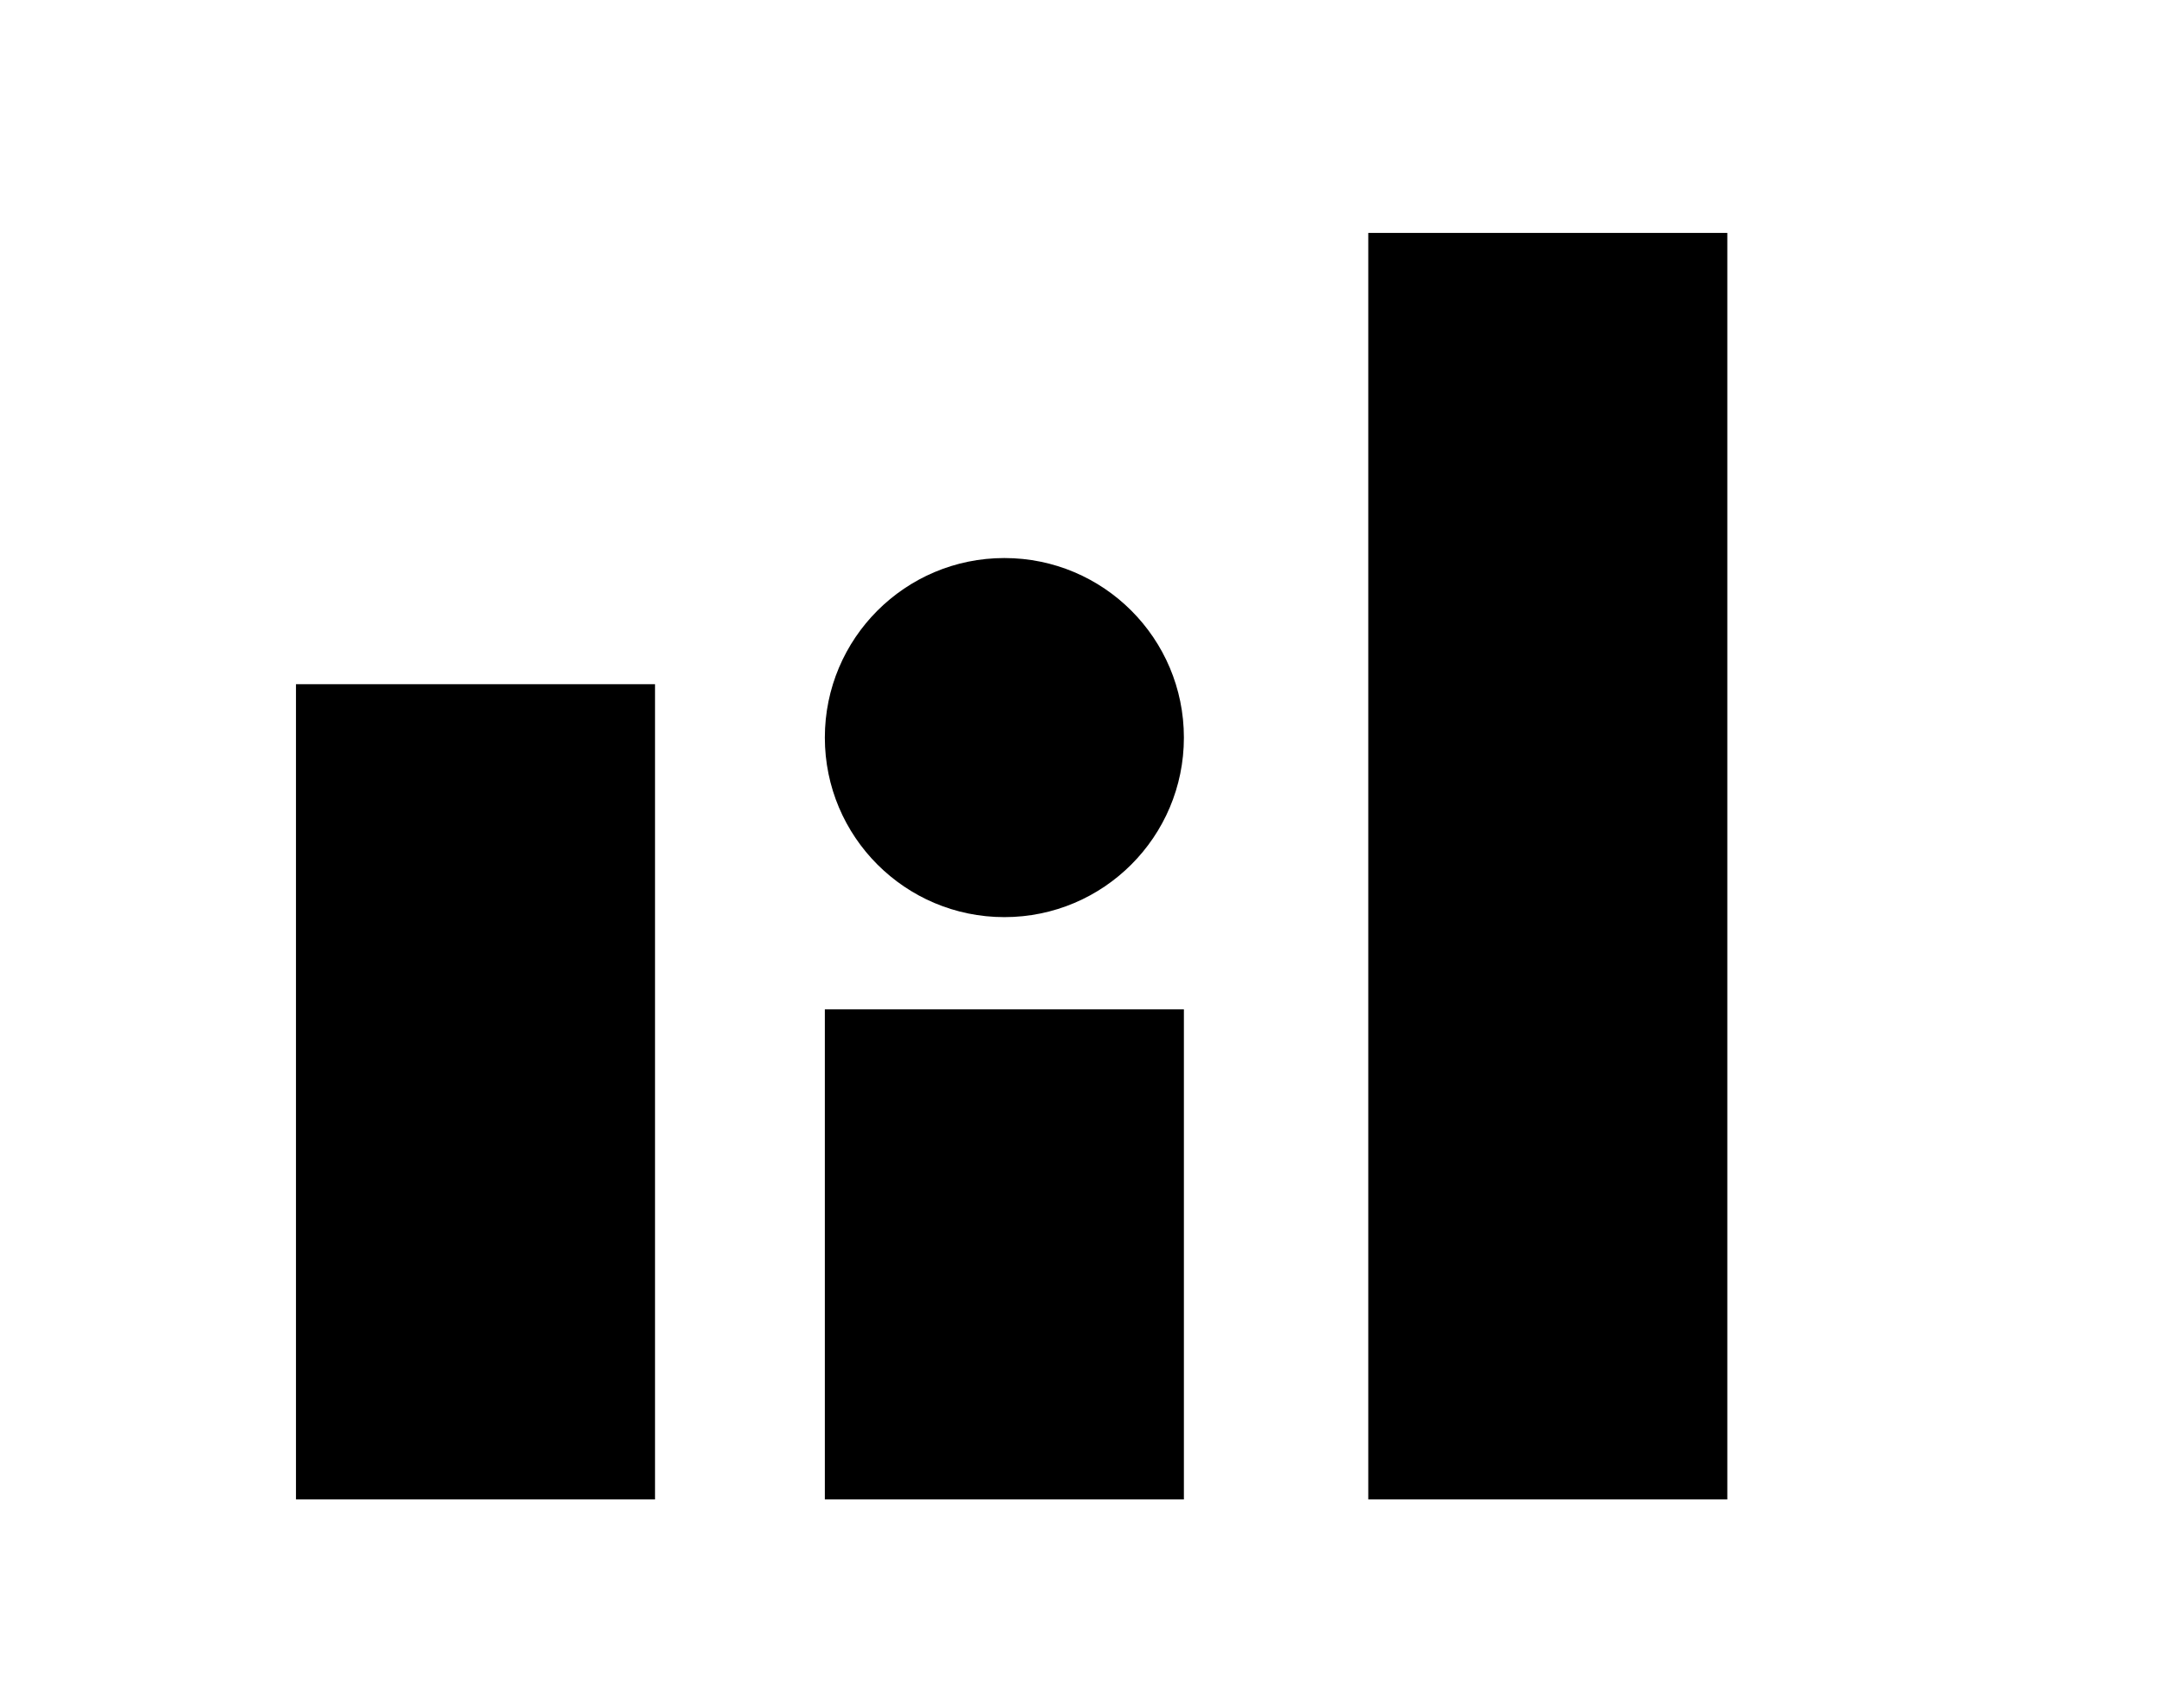 <svg id="Capa_1" data-name="Capa 1" xmlns="http://www.w3.org/2000/svg" viewBox="0 0 446 352"><rect x="61" y="141" width="74" height="168"/><rect x="170" y="208" width="74" height="101"/><rect x="282" y="48" width="74" height="261"/><circle cx="207" cy="152" r="37"/></svg>